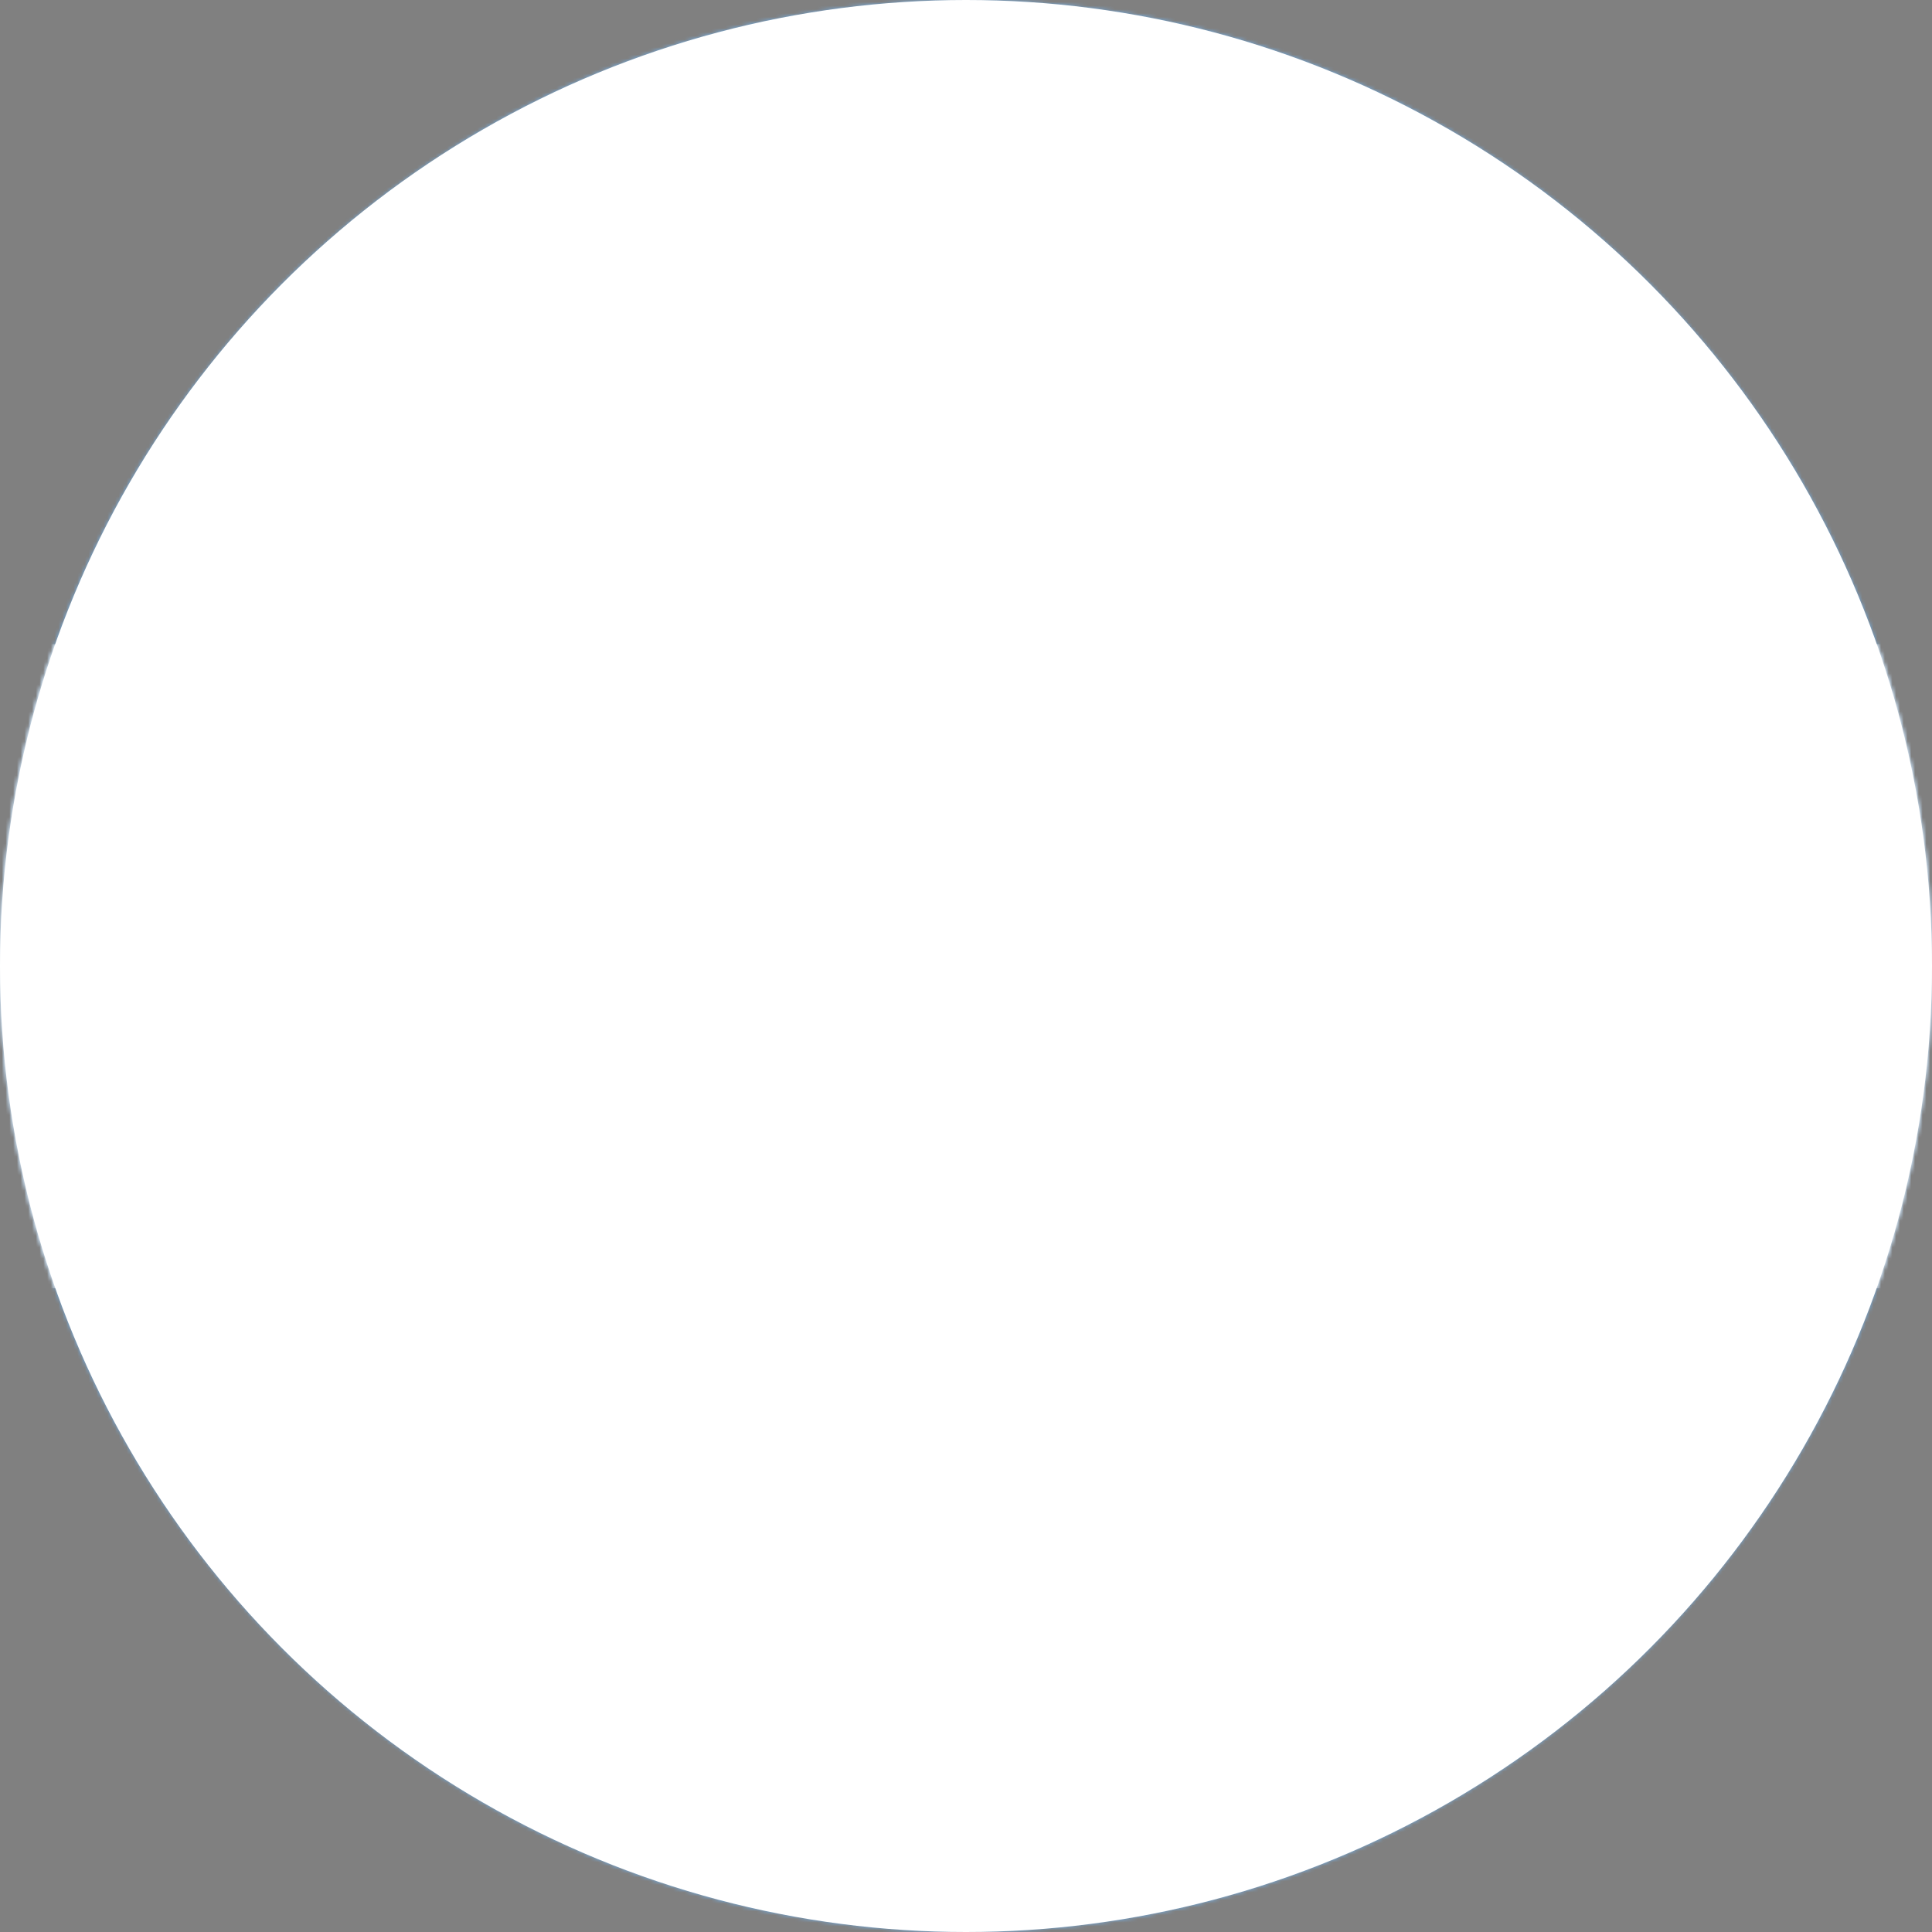 <svg xmlns="http://www.w3.org/2000/svg" xmlns:xlink="http://www.w3.org/1999/xlink" viewBox="0 0 512 512"><rect x="0" y="0" width="512" height="512" fill="#808080" stroke="none"/><path fill="#74acdf" d="M0 0h512v512H0z" mask="url(#a)"/><path fill="#fff" d="M0 170.7h512v170.7H0z" mask="url(#a)"/><g id="d" mask="url(#a)" transform="translate(-153.6) scale(1.024)"><path id="b" fill="#f6b40e" stroke="#85340a" stroke-width="1.1" d="m396.8 251.3 28.5 62s.5 1.2 1.3.9c.8-.4.3-1.6.3-1.6l-23.7-64m-.7 24.2c-.4 9.4 5.4 14.6 4.7 23-.8 8.5 3.8 13.2 5 16.5 1 3.3-1.2 5.2-.3 5.7 1 .5 3-2.1 2.4-6.8-.7-4.6-4.2-6-3.4-16.3.8-10.3-4.2-12.7-3-22"/><use xlink:href="#b" width="100%" height="100%" transform="rotate(22.5 400 250)"/><use xlink:href="#b" width="100%" height="100%" transform="rotate(45 400 250)"/><use xlink:href="#b" width="100%" height="100%" transform="rotate(67.5 400 250)"/><path id="c" fill="#85340a" d="M404.3 274.4c.5 9 5.6 13 4.6 21.3 2.2-6.5-3.1-11.6-2.8-21.2m-7.7-23.8 19.5 42.6-16.3-43.9"/><use xlink:href="#c" width="100%" height="100%" transform="rotate(22.5 400 250)"/><use xlink:href="#c" width="100%" height="100%" transform="rotate(45 400 250)"/><use xlink:href="#c" width="100%" height="100%" transform="rotate(67.5 400 250)"/></g><use xlink:href="#d" width="100%" height="100%" mask="url(#a)" transform="rotate(90 256 256)"/><use xlink:href="#d" width="100%" height="100%" mask="url(#a)" transform="rotate(180 256 256)"/><use xlink:href="#d" width="100%" height="100%" mask="url(#a)" transform="rotate(-90 256 256)"/><circle cx="256" cy="256" r="28.4" fill="#f6b40e" stroke="#85340a" stroke-width="1.5" mask="url(#a)"/><path id="i" fill="#843511" stroke-width="1" d="M265.7 250c-2 0-3.8.8-4.9 2.5 2.2 2 7 2.2 10.3-.2a7.5 7.5 0 0 0-5.4-2.4zm0 .4c1.9 0 3.6.8 3.9 1.7-2.2 2.4-5.7 2.2-7.9.4 1-1.5 2.5-2.1 4-2.1z" mask="url(#a)"/><use xlink:href="#e" width="100%" height="100%" mask="url(#a)" transform="matrix(-1 0 0 1 512.3 0)"/><use xlink:href="#f" width="100%" height="100%" mask="url(#a)" transform="matrix(-1 0 0 1 512.3 0)"/><use xlink:href="#g" width="100%" height="100%" mask="url(#a)" transform="translate(19.3)"/><use xlink:href="#h" width="100%" height="100%" mask="url(#a)" transform="matrix(-1 0 0 1 512.3 0)"/><path fill="#85340a" d="M251.6 260a2 2 0 1 0 2 3c.8.6 1.8.6 2.4.6h.3c.5 0 1.6 0 2.3-.6.4.5 1 .8 1.6.8a2 2 0 0 0 .4-3.9c.5.2.9.7.9 1.3a1.3 1.3 0 0 1-2.7 0 3 3 0 0 1-2.7 1.8 3.3 3.3 0 0 1-2.7-1.8c0 .7-.6 1.3-1.3 1.3a1.3 1.3 0 0 1-.4-2.6zm2.2 5.8c-2.2 0-3 2-5 3.3 1-.5 2-1.3 3.5-2.2 1.5-.9 2.8.2 3.7.2.9 0 2.2-1.1 3.7-.2 1.5.9 2.4 1.7 3.5 2.2-2-1.4-2.8-3.3-5-3.3a6 6 0 0 0-2.2.6c-1-.4-1.8-.6-2.2-.6z" mask="url(#a)"/><path fill="#85340a" d="M253 268.3c-.8 0-2 .3-3.6.8 4-1 4.8.4 6.6.4 1.7 0 2.6-1.3 6.6-.4-4.4-1.4-5.3-.5-6.6-.5-.9 0-1.5-.3-3-.3z" mask="url(#a)"/><path fill="#85340a" d="M249.6 269h-.8c4.6.5 2.4 3.1 7.2 3.1 4.8 0 2.6-2.6 7.2-3-4.8-.5-3.3 2.4-7.2 2.4-3.7 0-2.6-2.5-6.4-2.5z" mask="url(#a)"/><path fill="#85340a" d="M260 276.1a4 4 0 0 0-8 0 4 4 0 0 1 8 0z" mask="url(#a)"/><path id="f" fill="#85340a" stroke-width="1" d="M238.3 249.9c5-4.4 11.4-5 14.9-1.8a8.6 8.6 0 0 1 1.6 3.7c.5 2.5-.3 5.2-2.3 8 .3 0 .7.1 1 .4 1.7-3.4 2.3-6.8 1.7-10l-.7-2.5c-4.8-4-11.4-4.4-16.2 2.2z" mask="url(#a)"/><path id="e" fill="#85340a" stroke-width="1" d="M246.2 248.6c2.8 0 3.5.6 4.8 1.7 1.3 1.1 2 .9 2.2 1.1.2.2 0 .9-.4.7-.5-.3-1.4-.7-2.7-1.8-1.3-1-2.6-1-4-1-3.8 0-6 3.2-6.5 3-.4-.2 2.2-3.7 6.6-3.7z" mask="url(#a)"/><use xlink:href="#i" width="100%" height="100%" mask="url(#a)" transform="translate(-19.6)"/><circle id="g" cx="246.3" cy="252.1" r="2" fill="#85340a" stroke-width="1" mask="url(#a)"/><path id="h" fill="#85340a" stroke-width="1" d="M241 253.4c3.7 2.8 7.4 2.6 9.6 1.3 2.2-1.3 2.2-1.8 1.7-1.8-.4 0-.9.5-2.6 1.4-1.8.8-4.4.8-8.8-1z" mask="url(#a)"/><mask id="a"><circle cx="256" cy="256" r="256" fill="#fff"/></mask></svg>